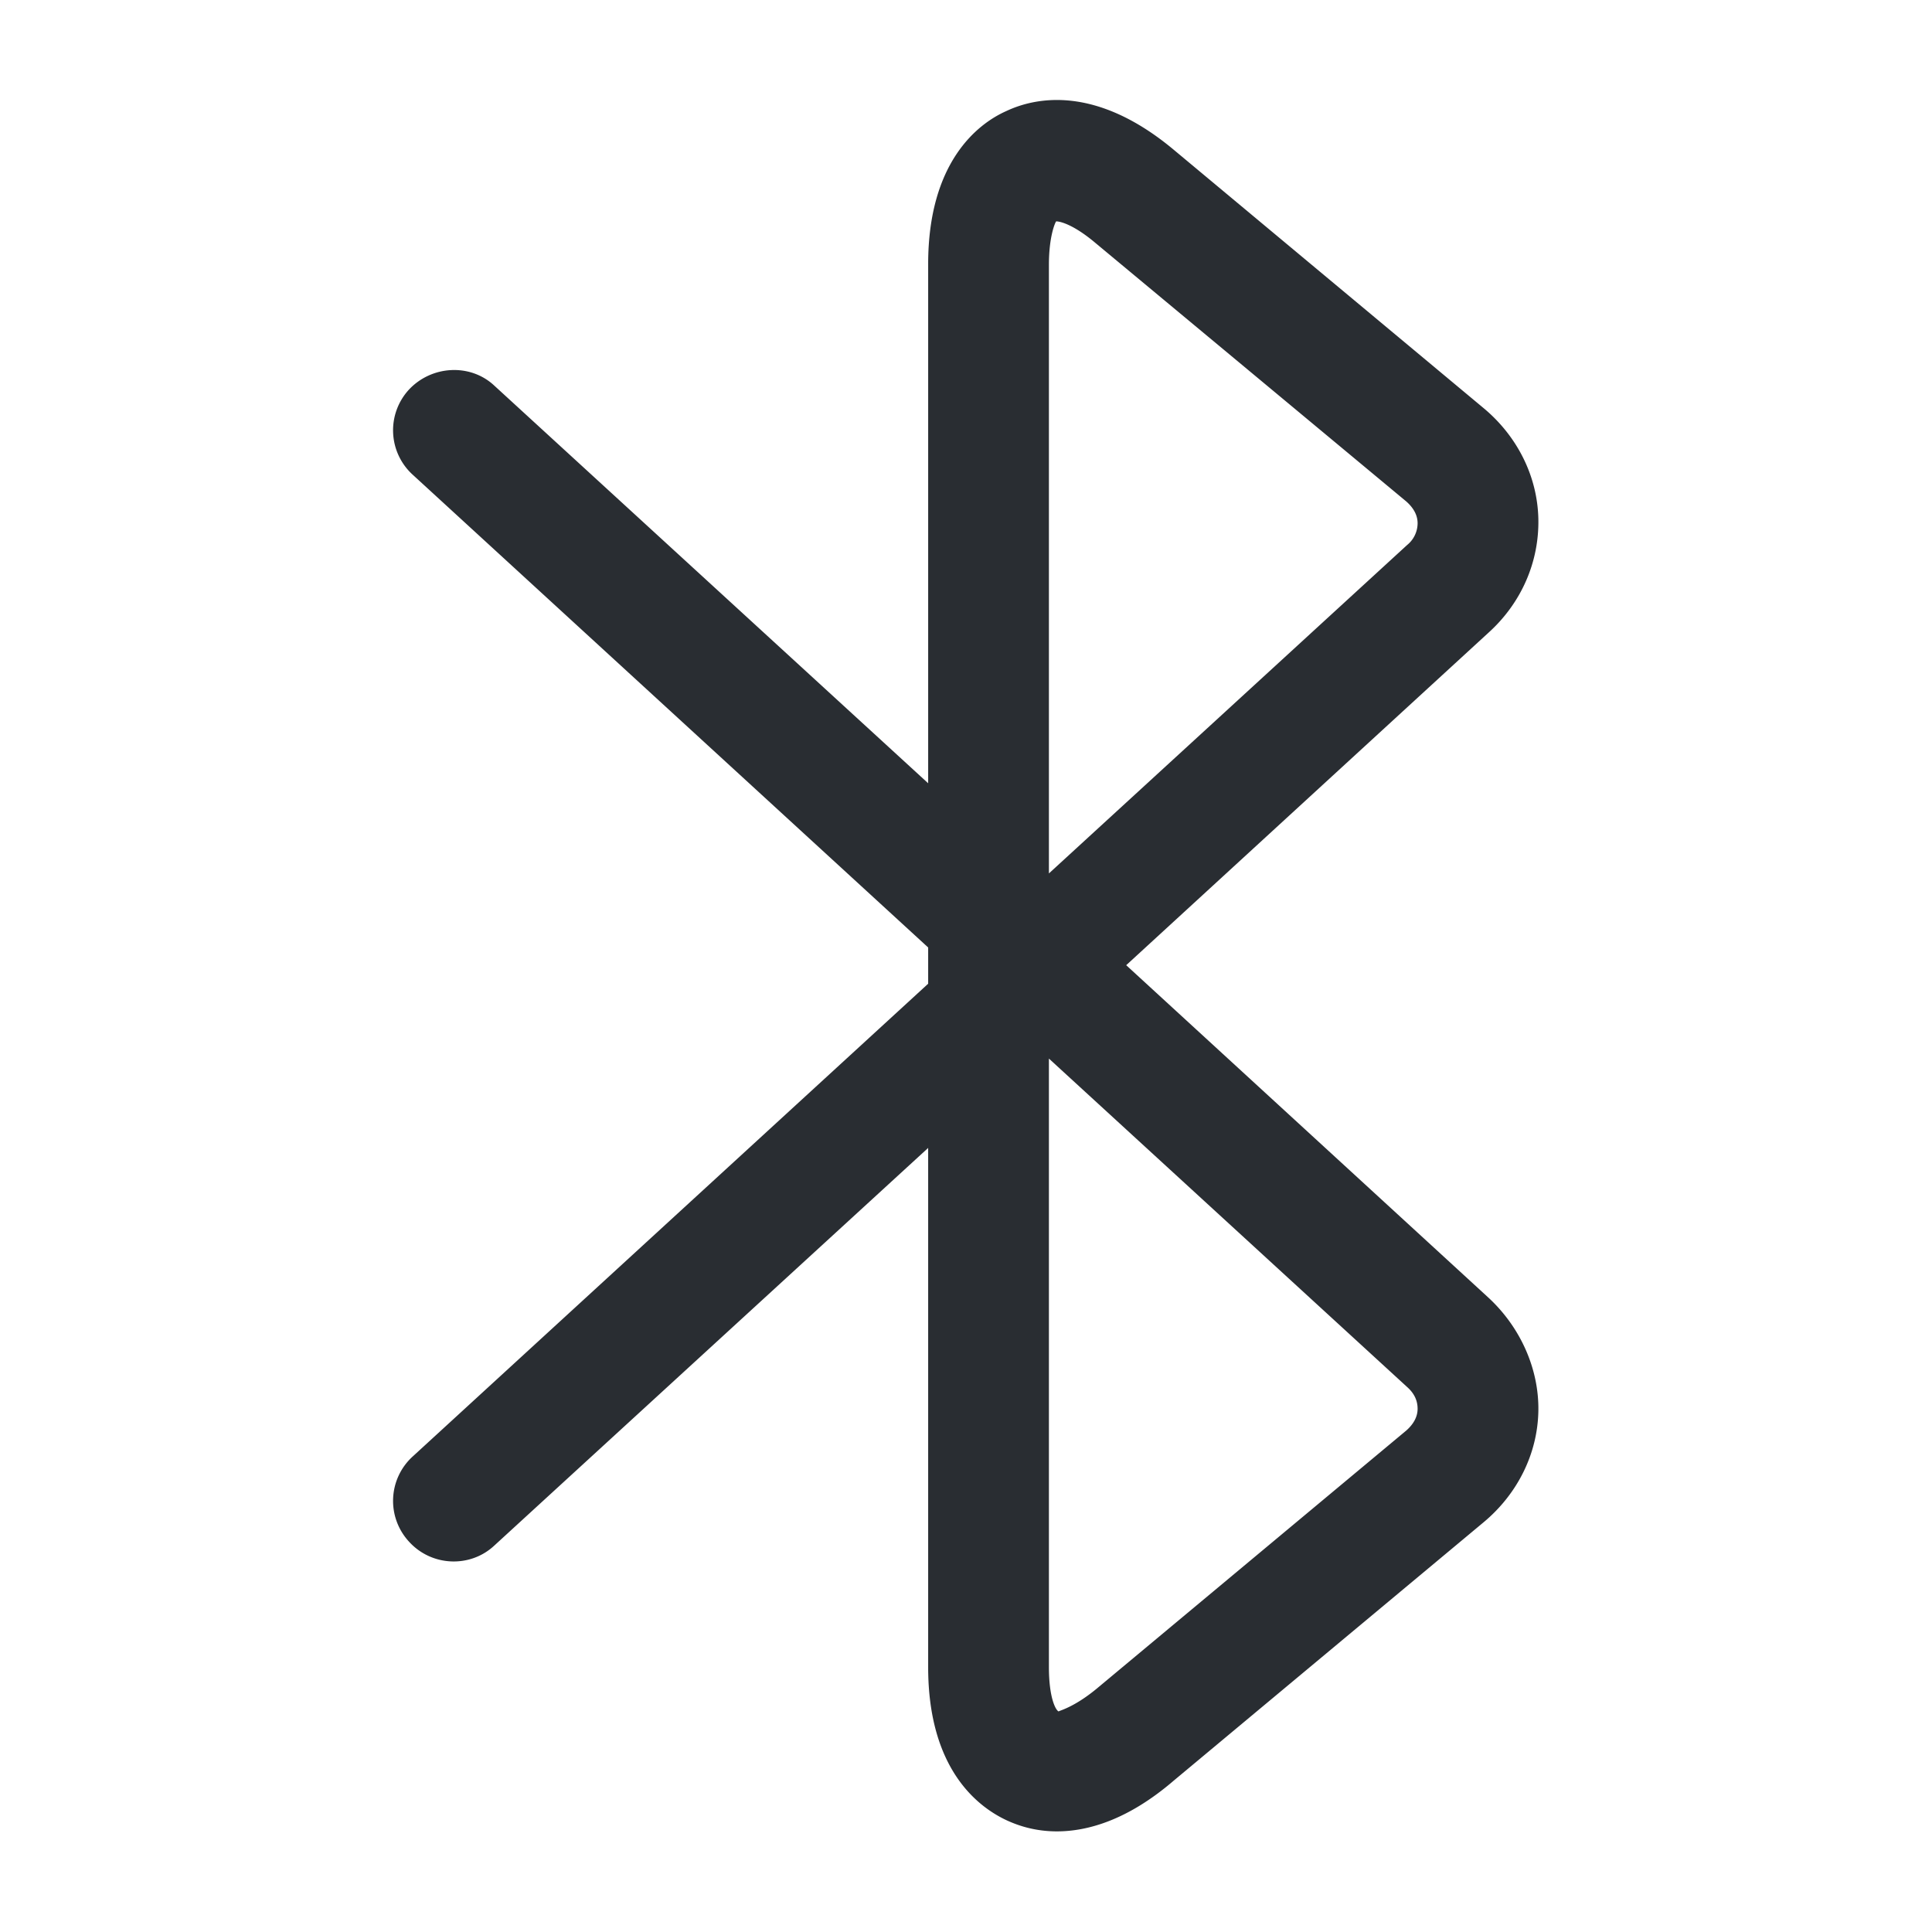 <svg width="24" height="24" fill="none" xmlns="http://www.w3.org/2000/svg"><path d="M13.13 22.75c-.27 0-.48-.07-.63-.14-.36-.17-.97-.64-.97-1.9v-6.45L6.14 19.2c-.3.28-.78.26-1.06-.05a.746.746 0 0 1 .05-1.06l6.4-5.87v-.45L5.13 5.9a.746.746 0 0 1-.05-1.06c.28-.3.76-.33 1.06-.05l5.39 4.94V3.28c0-1.26.61-1.74.97-1.9.36-.17 1.11-.33 2.08.48l3.85 3.21c.42.35.67.85.68 1.38.01.53-.21 1.04-.62 1.41l-4.5 4.13 4.5 4.13c.4.37.63.89.62 1.41-.01.53-.26 1.03-.68 1.38l-3.85 3.21c-.57.49-1.07.63-1.45.63Zm-.1-9.6v7.56c0 .37.08.53.12.55.01-.01.19-.05.47-.28l3.85-3.21c.09-.08.14-.17.14-.27s-.04-.19-.13-.27l-4.45-4.08Zm.09-10.4c-.01.01-.09.18-.09.54v7.56l4.45-4.08a.35.35 0 0 0 .13-.27c0-.1-.05-.19-.14-.27l-3.86-3.21c-.26-.22-.43-.27-.49-.27Z" fill="#292D32"/></svg>